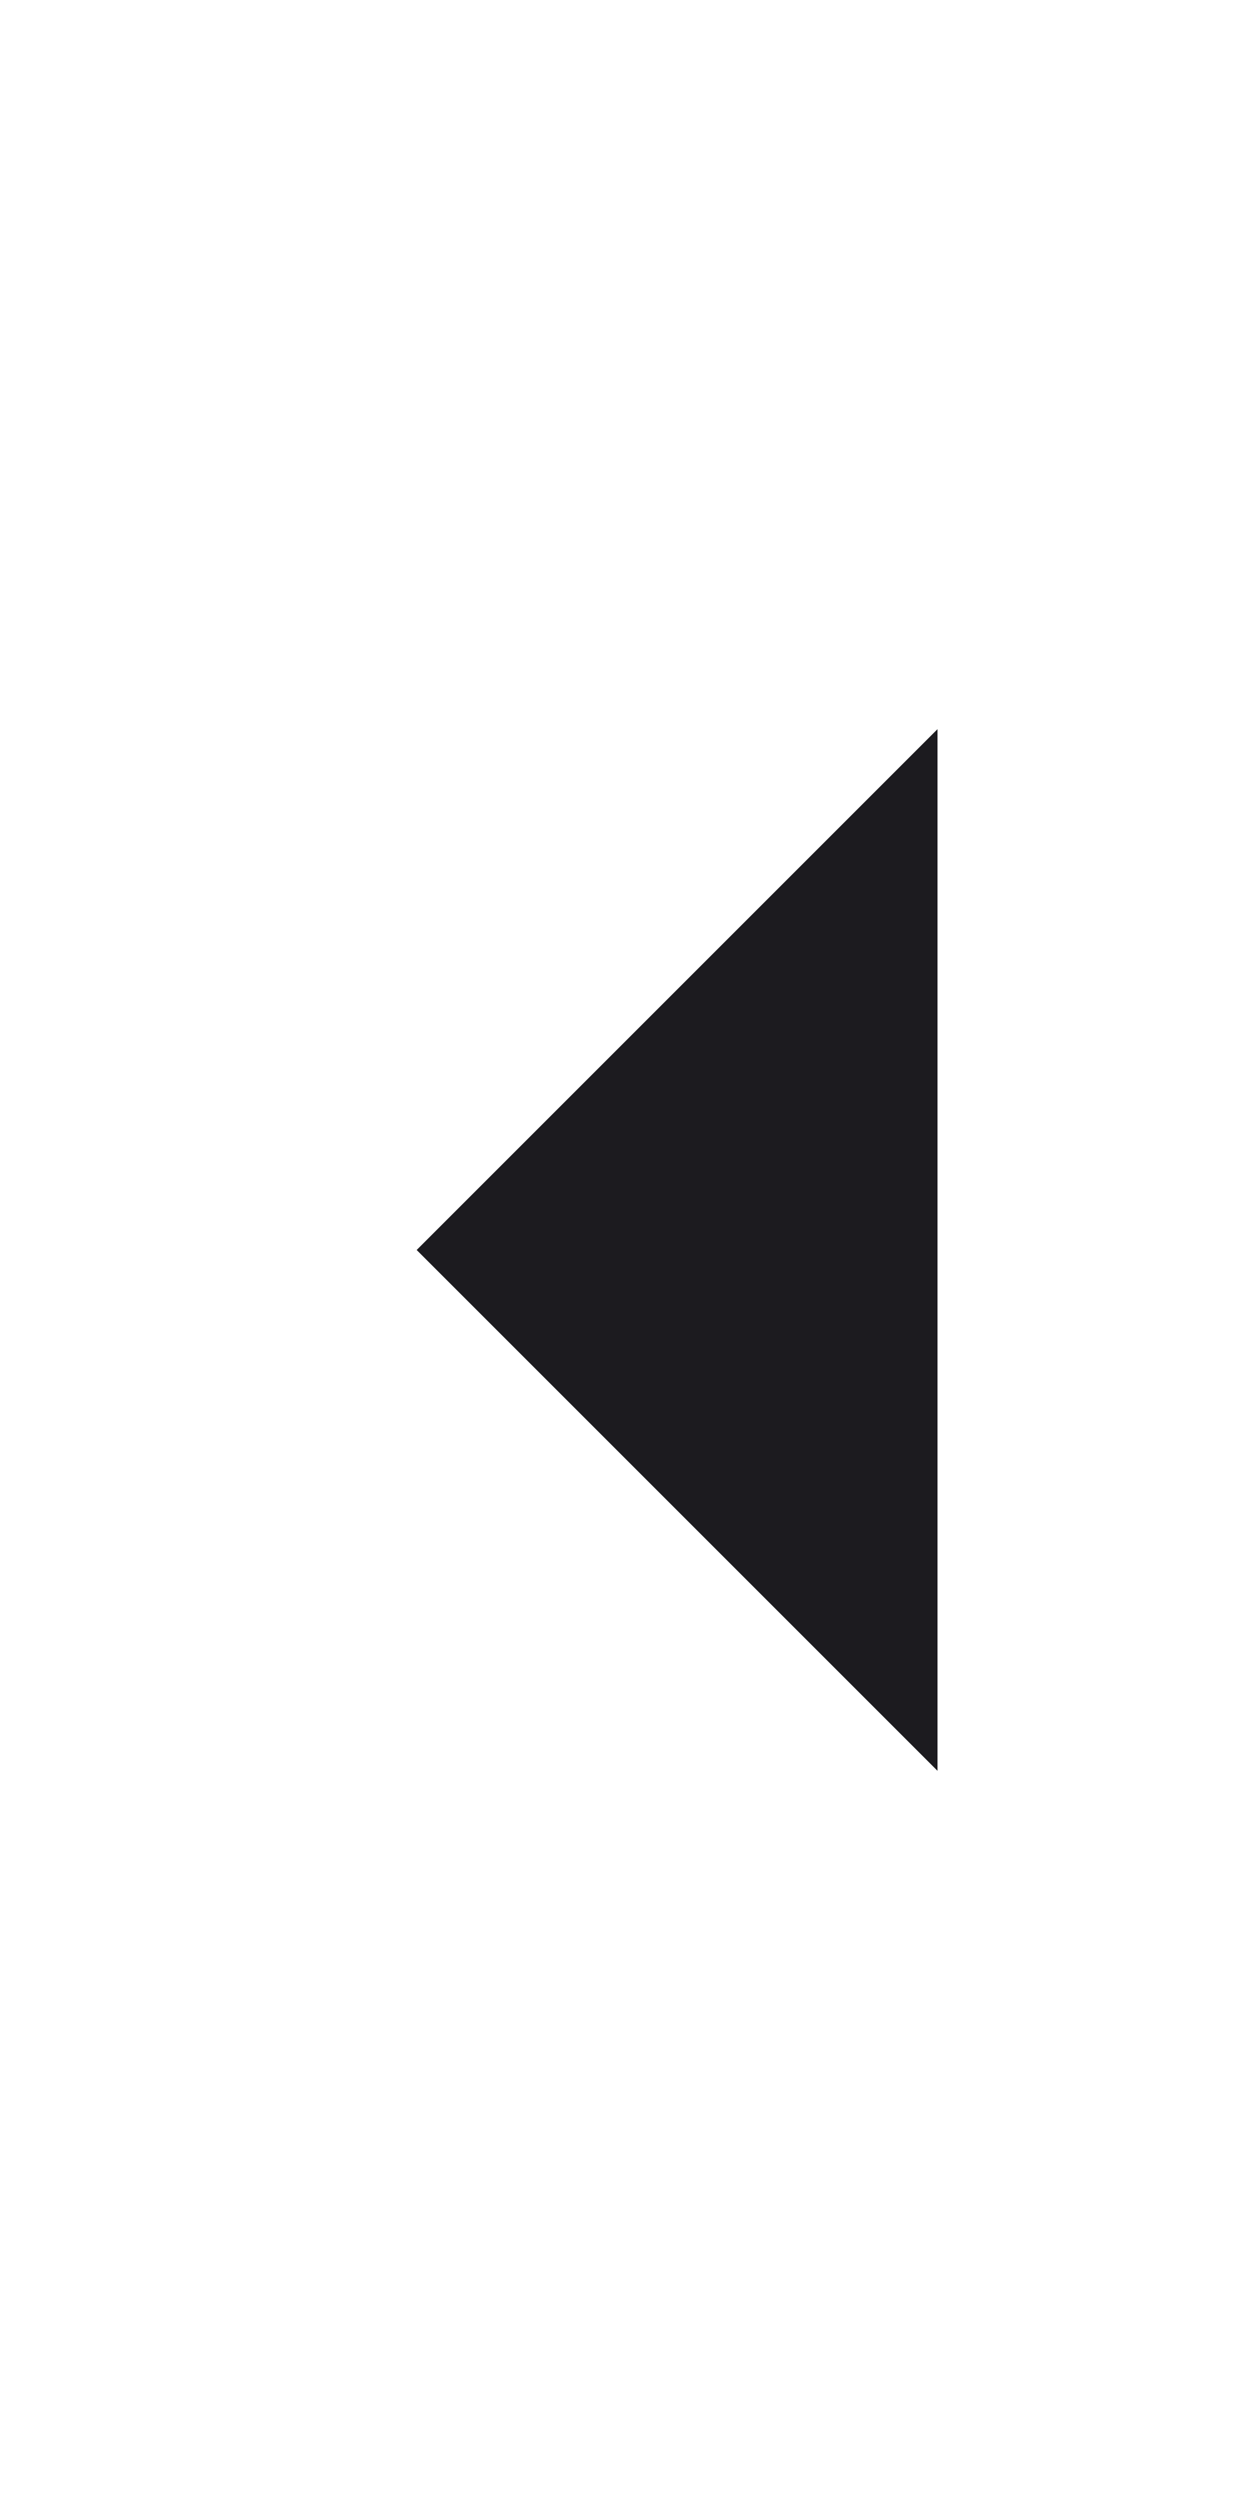 <svg width="12" height="24" viewBox="0 0 12 24" fill="none" xmlns="http://www.w3.org/2000/svg">
<mask id="mask0_201_42184" style="mask-type:alpha" maskUnits="userSpaceOnUse" x="0" y="0" width="12" height="24">
<rect width="12" height="24" fill="#D9D9D9"/>
</mask>
<g mask="url(#mask0_201_42184)">
<path d="M9 17L4 12L9 7V17Z" fill="#1C1B1F"/>
</g>
</svg>
